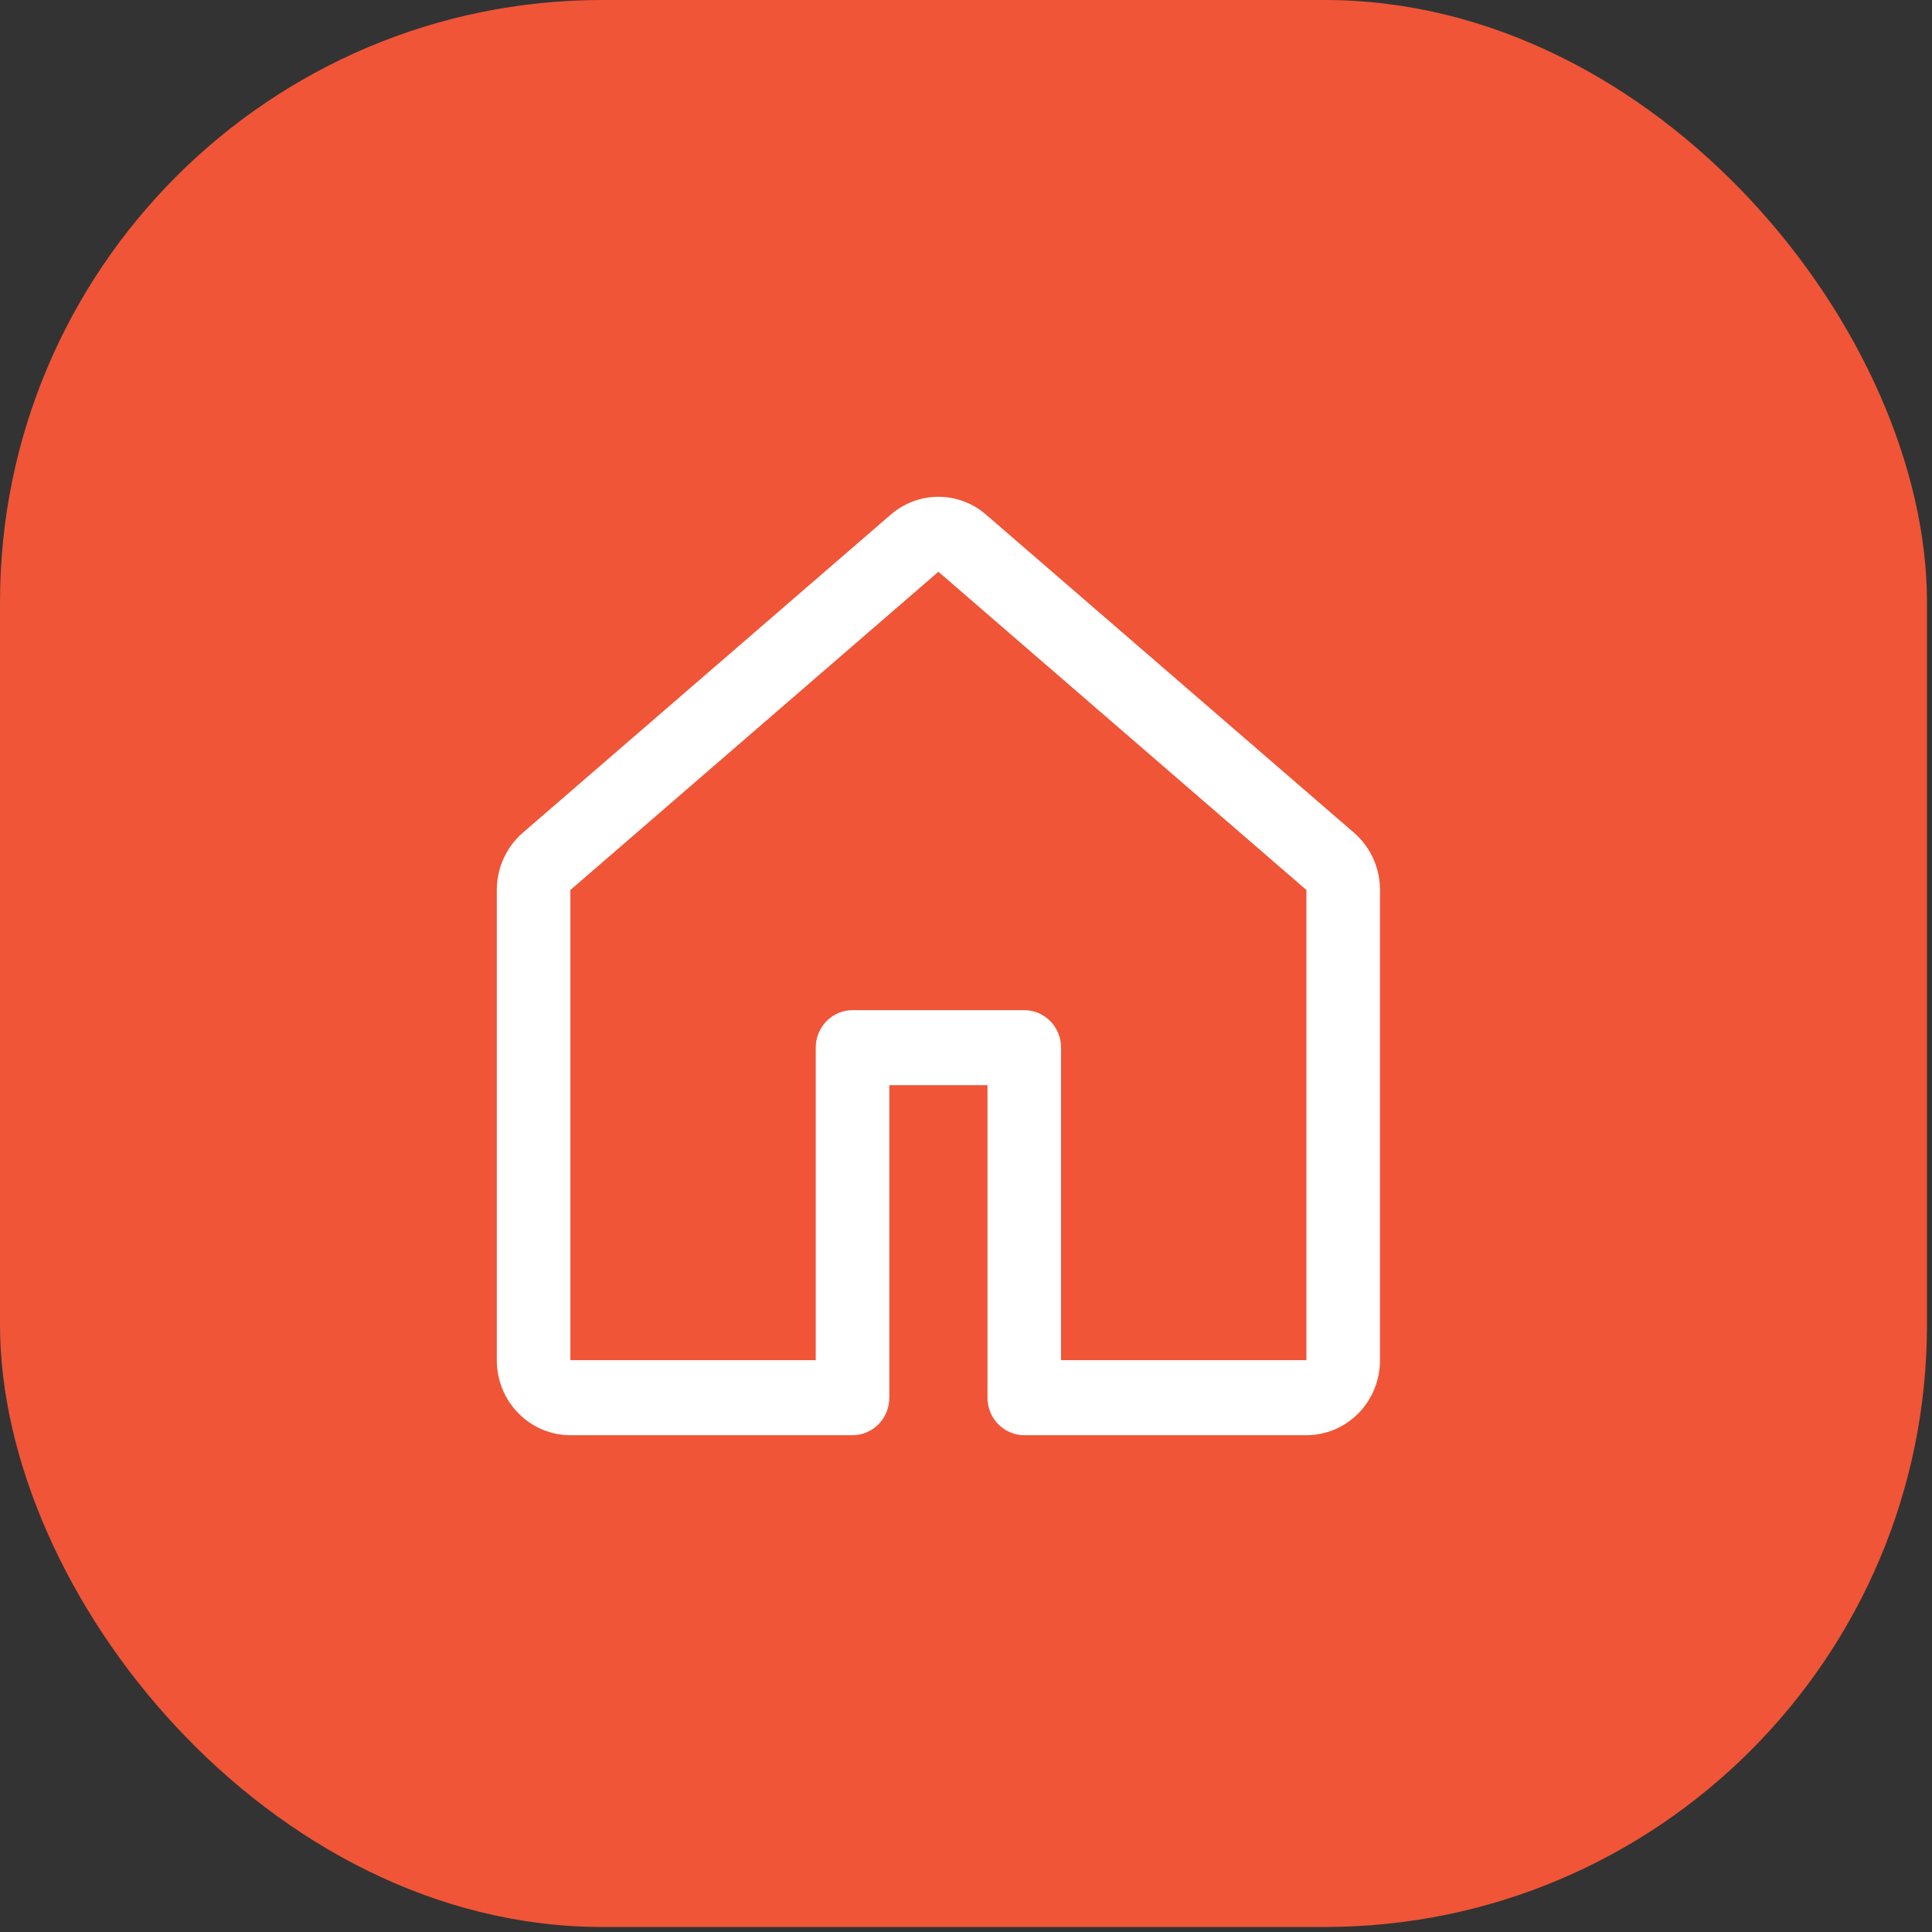 <svg width="35" height="35" viewBox="0 0 35 35" fill="none" xmlns="http://www.w3.org/2000/svg">
<rect x="0" y="0" width="35" height="35" fill="#333333" stroke="none"/>
<rect width="34.909" height="34.909" rx="10.909" fill="#F05537"/>
<path d="M16.138 9.322C16.379 9.114 16.684 9 17 9C17.316 9 17.621 9.114 17.862 9.322L24.529 15.086C24.677 15.214 24.795 15.373 24.877 15.552C24.958 15.731 25 15.926 25 16.123V24.641C25 25.002 24.86 25.347 24.61 25.602C24.359 25.857 24.02 26 23.667 26H18.556C18.379 26 18.209 25.928 18.084 25.801C17.959 25.674 17.889 25.501 17.889 25.321V19.659H16.111V25.321C16.111 25.501 16.041 25.674 15.916 25.801C15.791 25.928 15.621 26 15.444 26H10.333C9.98 26 9.641 25.857 9.391 25.602C9.14 25.347 9 25.002 9 24.641V16.123C9 15.724 9.172 15.345 9.471 15.086L16.138 9.322ZM17 10.358L10.333 16.123V24.641H14.778V18.979C14.778 18.799 14.848 18.626 14.973 18.499C15.098 18.371 15.268 18.3 15.444 18.3H18.556C18.732 18.3 18.902 18.371 19.027 18.499C19.152 18.626 19.222 18.799 19.222 18.979V24.641H23.667V16.123L17 10.358Z" fill="white"/>
</svg>
